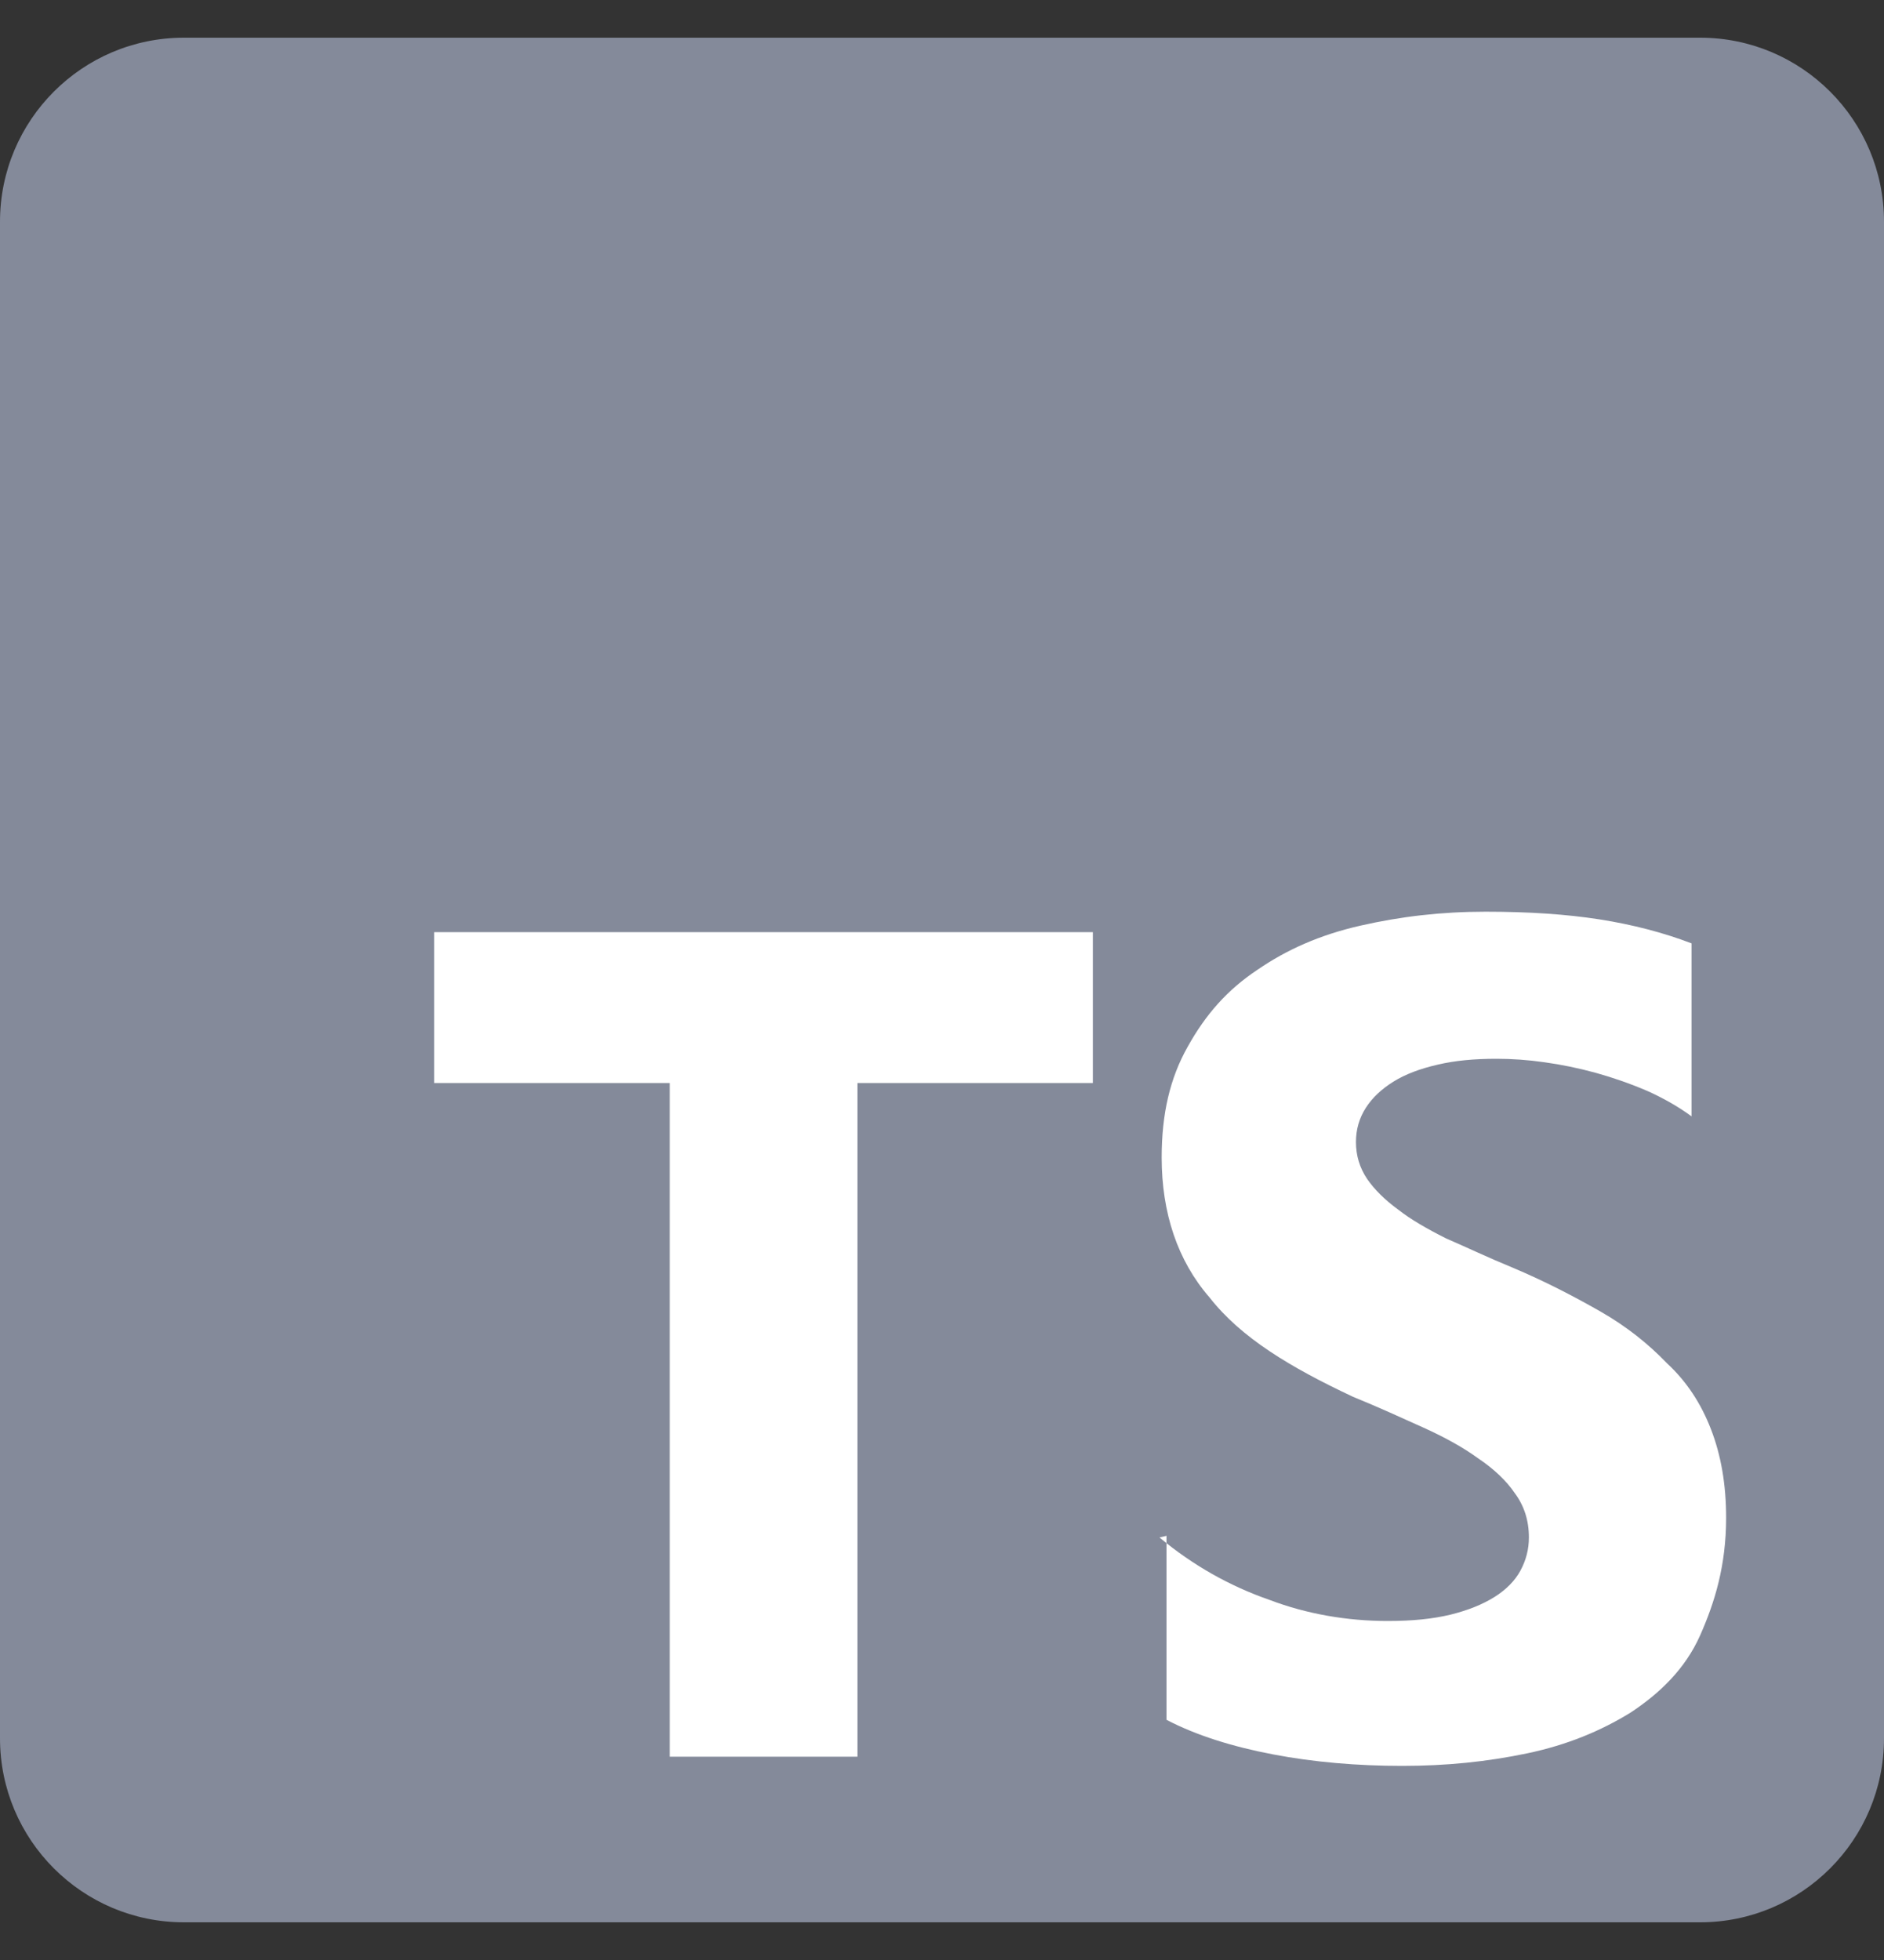 <svg width="25" height="26" viewBox="0 0 25 26" fill="none" xmlns="http://www.w3.org/2000/svg">
<rect x="0" y="0" width="25" height="26" fill="#333333" stroke="none"/>
<path d="M22.559 0.5H2.441C1.093 0.5 0 1.593 0 2.941V23.059C0 24.407 1.093 25.5 2.441 25.5H22.559C23.907 25.5 25 24.407 25 23.059V2.941C25 1.593 23.907 0.5 22.559 0.5Z" fill="#848A9A"/>
<path fill-rule="evenodd" clip-rule="evenodd" d="M15.479 20.373V22.814C15.874 23.02 16.357 23.171 16.895 23.273C17.432 23.376 18.018 23.425 18.604 23.425C19.189 23.425 19.727 23.371 20.264 23.259C20.801 23.146 21.24 22.961 21.631 22.722C22.026 22.463 22.363 22.136 22.559 21.696C22.754 21.257 22.905 20.769 22.905 20.134C22.905 19.689 22.837 19.304 22.705 18.962C22.573 18.62 22.383 18.327 22.119 18.083C21.87 17.824 21.582 17.595 21.24 17.399C20.898 17.204 20.508 16.999 20.068 16.814C19.746 16.682 19.482 16.555 19.189 16.428C18.936 16.301 18.716 16.174 18.555 16.047C18.374 15.915 18.237 15.778 18.14 15.637C18.042 15.49 17.993 15.329 17.993 15.149C17.993 14.982 18.037 14.831 18.125 14.694C18.213 14.558 18.335 14.445 18.491 14.348C18.648 14.25 18.843 14.177 19.077 14.123C19.307 14.069 19.561 14.045 19.858 14.045C20.064 14.045 20.278 14.06 20.493 14.091C20.718 14.122 20.947 14.169 21.177 14.232C21.406 14.296 21.631 14.374 21.86 14.472C22.075 14.569 22.275 14.682 22.446 14.809V12.514C22.075 12.372 21.665 12.265 21.226 12.196C20.786 12.128 20.298 12.094 19.712 12.094C19.126 12.094 18.589 12.157 18.052 12.279C17.515 12.401 17.075 12.597 16.685 12.865C16.289 13.129 16.001 13.451 15.757 13.891C15.527 14.301 15.415 14.77 15.415 15.355C15.415 16.088 15.625 16.723 16.05 17.211C16.47 17.748 17.124 18.139 17.954 18.529C18.291 18.666 18.589 18.803 18.882 18.935C19.175 19.067 19.419 19.203 19.614 19.345C19.824 19.486 19.99 19.643 20.102 19.809C20.225 19.975 20.288 20.17 20.288 20.395C20.288 20.551 20.25 20.697 20.176 20.834C20.102 20.971 19.985 21.088 19.829 21.186C19.673 21.283 19.482 21.361 19.243 21.42C19.014 21.474 18.755 21.503 18.413 21.503C17.876 21.503 17.339 21.41 16.851 21.225C16.314 21.039 15.825 20.761 15.386 20.395L15.479 20.373ZM11.377 14.367H14.502V12.365H5.762V14.367H8.887V23.303H11.377V14.367Z" fill="white"/>
</svg>
